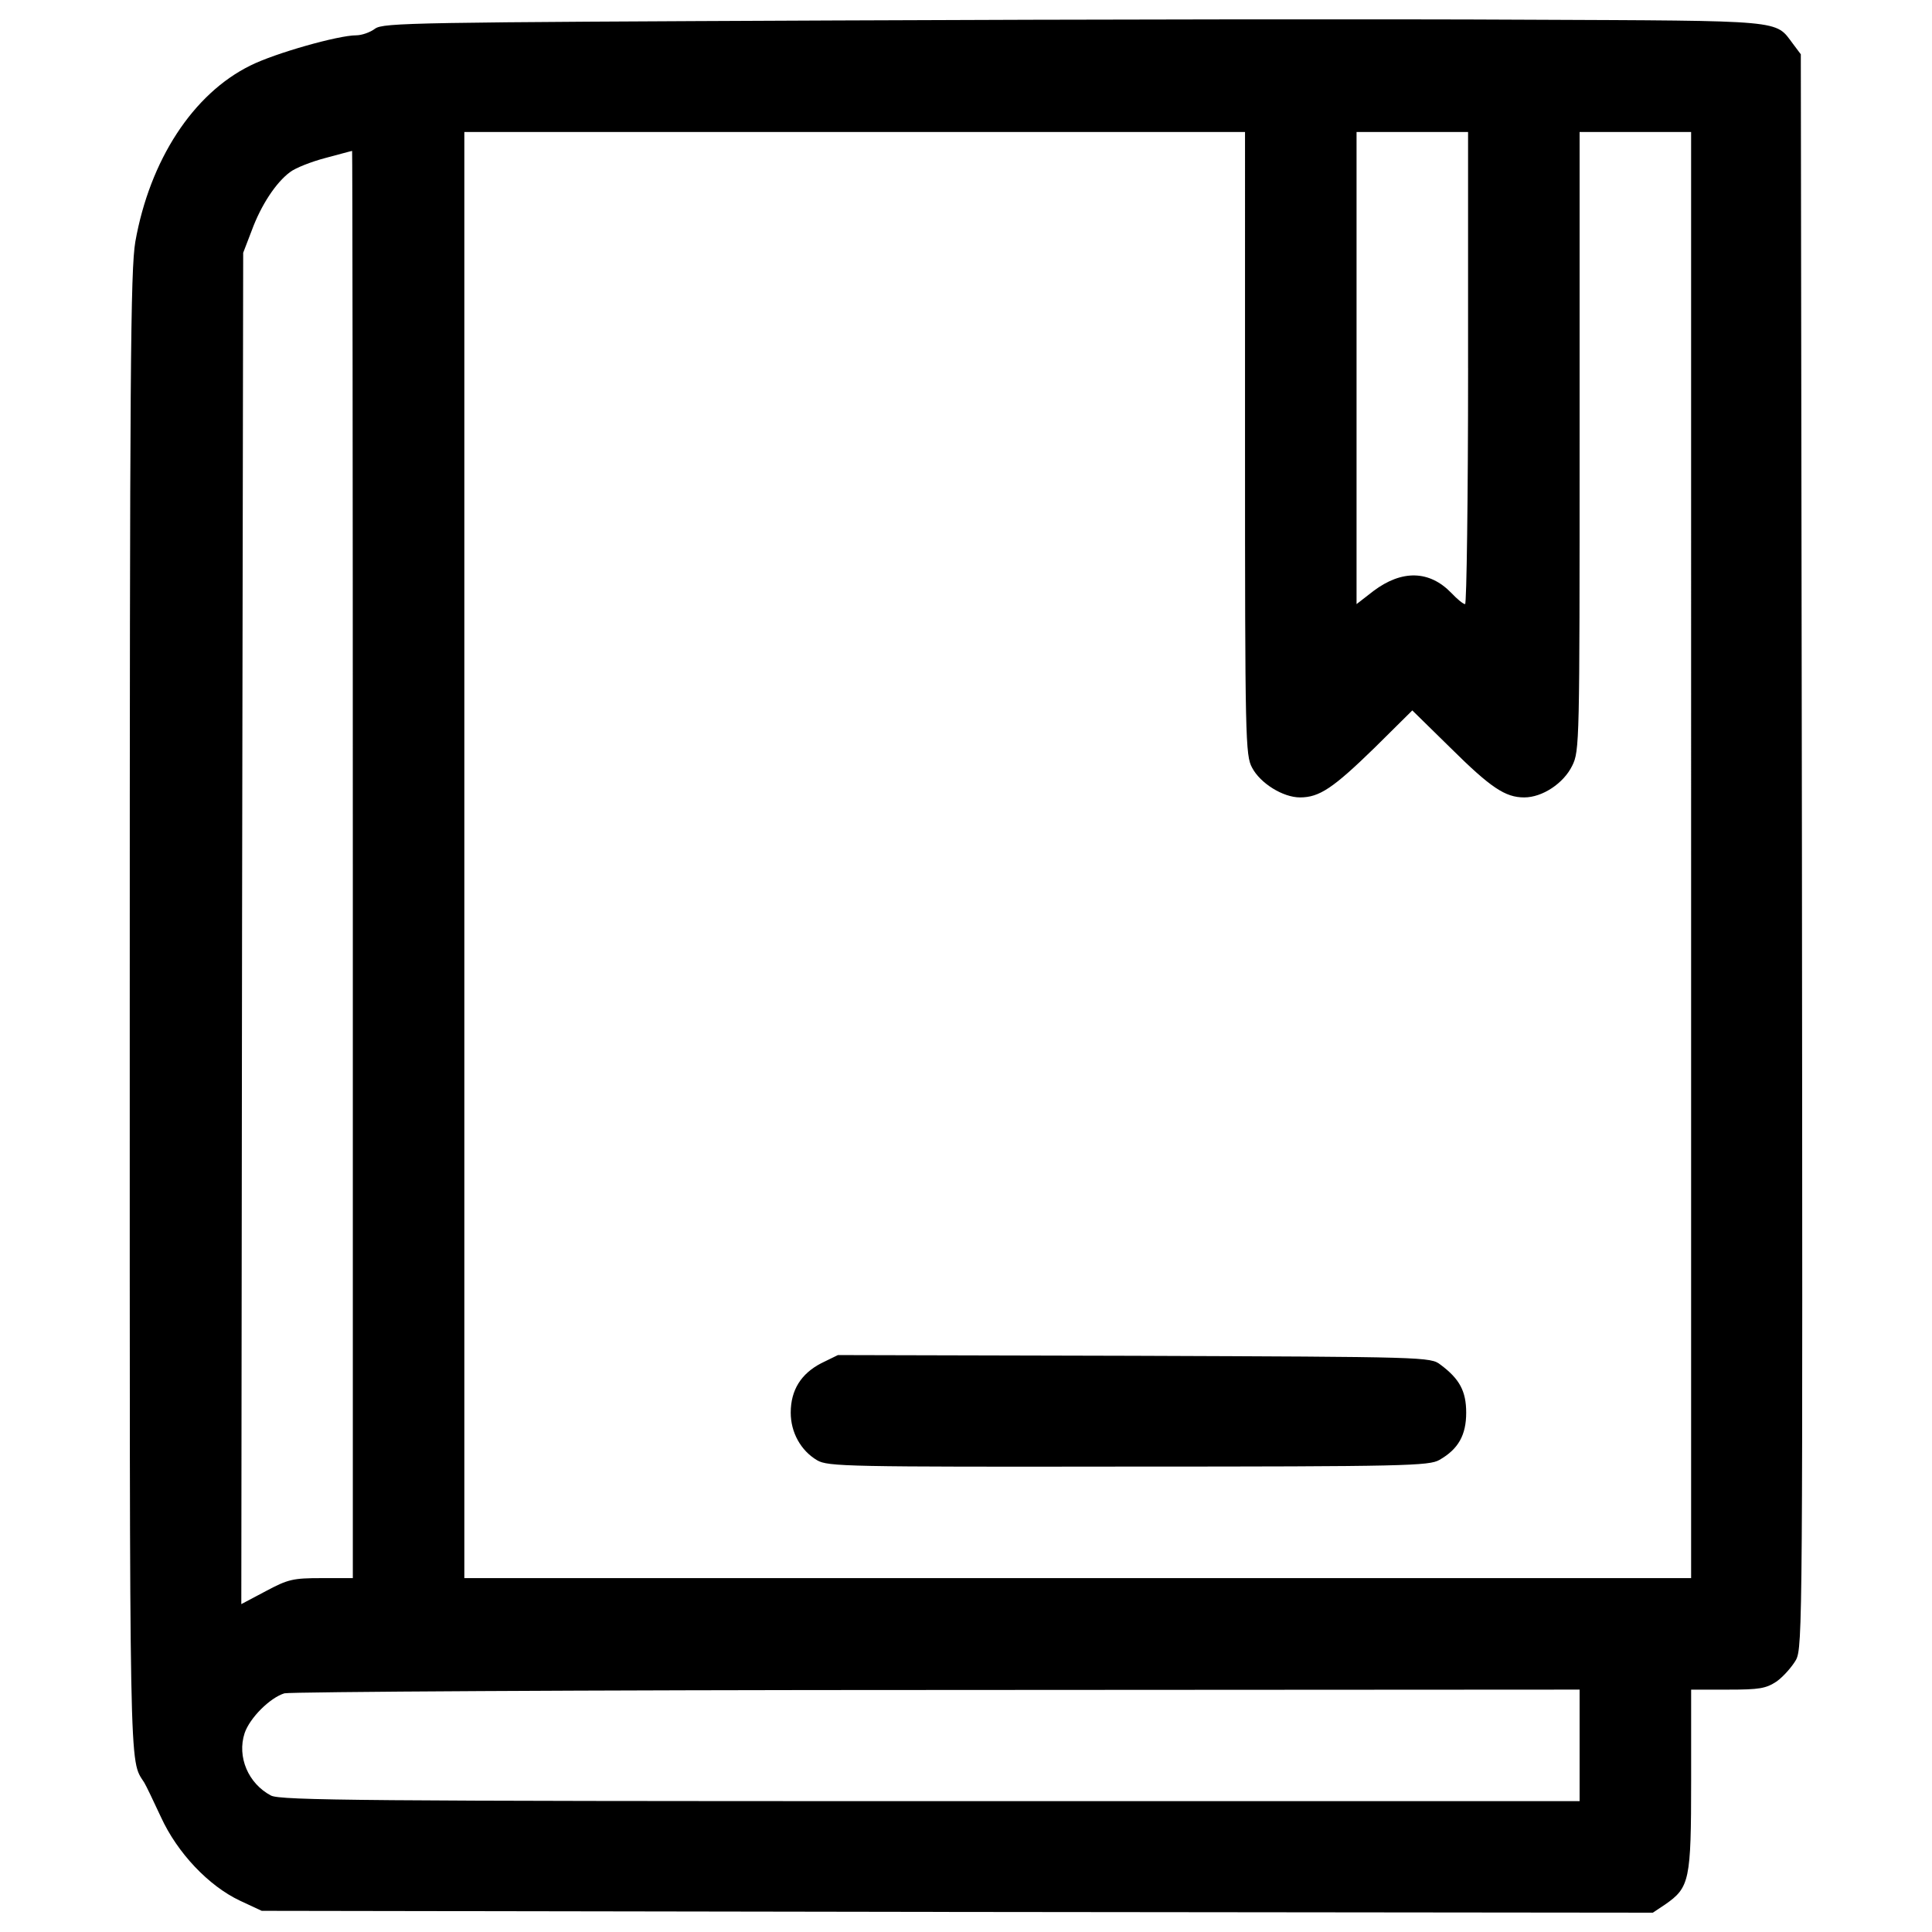 <?xml version="1.0" encoding="utf-8"?>
<!-- Svg Vector Icons : http://www.onlinewebfonts.com/icon -->
<!DOCTYPE svg PUBLIC "-//W3C//DTD SVG 1.1//EN" "http://www.w3.org/Graphics/SVG/1.1/DTD/svg11.dtd">
<svg version="1.1" xmlns="http://www.w3.org/2000/svg" xmlns:xlink="http://www.w3.org/1999/xlink" x="0px" y="0px" viewBox="0 0 1000 1000" enable-background="new 0 0 1000 1000" xml:space="preserve">
<g><g transform="translate(0,512) scale(0.1,-0.1)"><path d="M4327.6,5014.1c-2185.9-9.6-2341.8-11.5-2386-42.3c-25-19.2-69.3-34.6-98.1-34.6c-92.4,0-419.5-92.4-546.5-155.9c-298.3-146.2-521.5-490.7-596.5-912.1c-25-148.2-28.9-652.3-28.9-3996.6c0-4021.6-3.9-3854.2,75-3979.2c9.6-15.4,48.1-96.2,86.6-178.9c84.7-184.7,246.3-356,409.9-432.9l111.6-52l3600.2-5.8l3600.2-3.8l63.5,42.3c127,88.5,134.7,123.1,134.7,644.6v467.6h190.5c163.6,0,196.3,5.8,252.1,42.3c34.6,25,78.9,75,100.1,111.6c34.6,65.4,34.6,204,30.8,4189l-5.8,4121.6l-40.4,53.9c-94.3,125.1-28.9,119.3-1383.5,125.1C7219.7,5021.8,5613,5019.9,4327.6,5014.1z M6444.2,2824.4c0-1531.7,1.9-1614.4,36.6-1677.9c42.3-80.8,159.7-153.9,248.2-153.9c100.1,0,171.3,48.1,384.8,255.9l196.3,194.4l198.2-194.4c207.8-205.9,282.9-255.9,381-255.9c94.3,0,204,73.1,248.2,163.6c38.5,77,38.5,119.3,38.5,1679.8v1600.9h288.6h288.6V694.3v-3742.6H5578.4H2403.4V694.3v3742.6h2020.4h2020.4V2824.4z M7598.8,3215c0-671.5-7.7-1221.9-15.4-1221.9c-9.6,0-40.4,25-71.2,57.7c-113.5,117.4-255.9,121.2-404.1,9.6l-86.6-67.3V3215v1221.9h288.6h288.6V3215z M1826.2,646.2v-3694.5h-161.6c-148.2,0-173.2-5.8-288.6-67.3l-127-67.3l3.9,3496.3l5.8,3498.2l44.3,115.4c48.1,130.8,125.1,248.2,198.2,302.1c26.9,21.2,109.7,53.9,182.8,73.1c73.1,19.2,134.7,36.6,138.5,36.6C1824.2,4340.7,1826.2,2678.2,1826.2,646.2z M8176-3914.1v-288.6H4818.3c-2928.6,0-3367.3,3.8-3415.5,28.9c-117.4,61.6-177,200.1-136.6,323.3c26.9,78.9,130.8,182.8,205.9,205.9c30.8,7.7,1550.9,17.3,3380.8,17.3l3323.1,1.9V-3914.1z"/><path d="M4250.6-1936.1c-103.9-53.9-157.8-138.5-157.8-255.9c0-102,52-196.3,136.6-246.3c55.8-32.7,152-34.6,1612.5-32.7c1435.4,0,1556.7,3.9,1608.6,34.6c98.1,55.8,138.5,128.9,138.5,244.4c0,111.6-34.6,175.1-132.8,248.2c-51.9,40.4-71.2,40.4-1585.5,46.2l-1533.6,3.8L4250.6-1936.1z"/></g></g>
</svg>